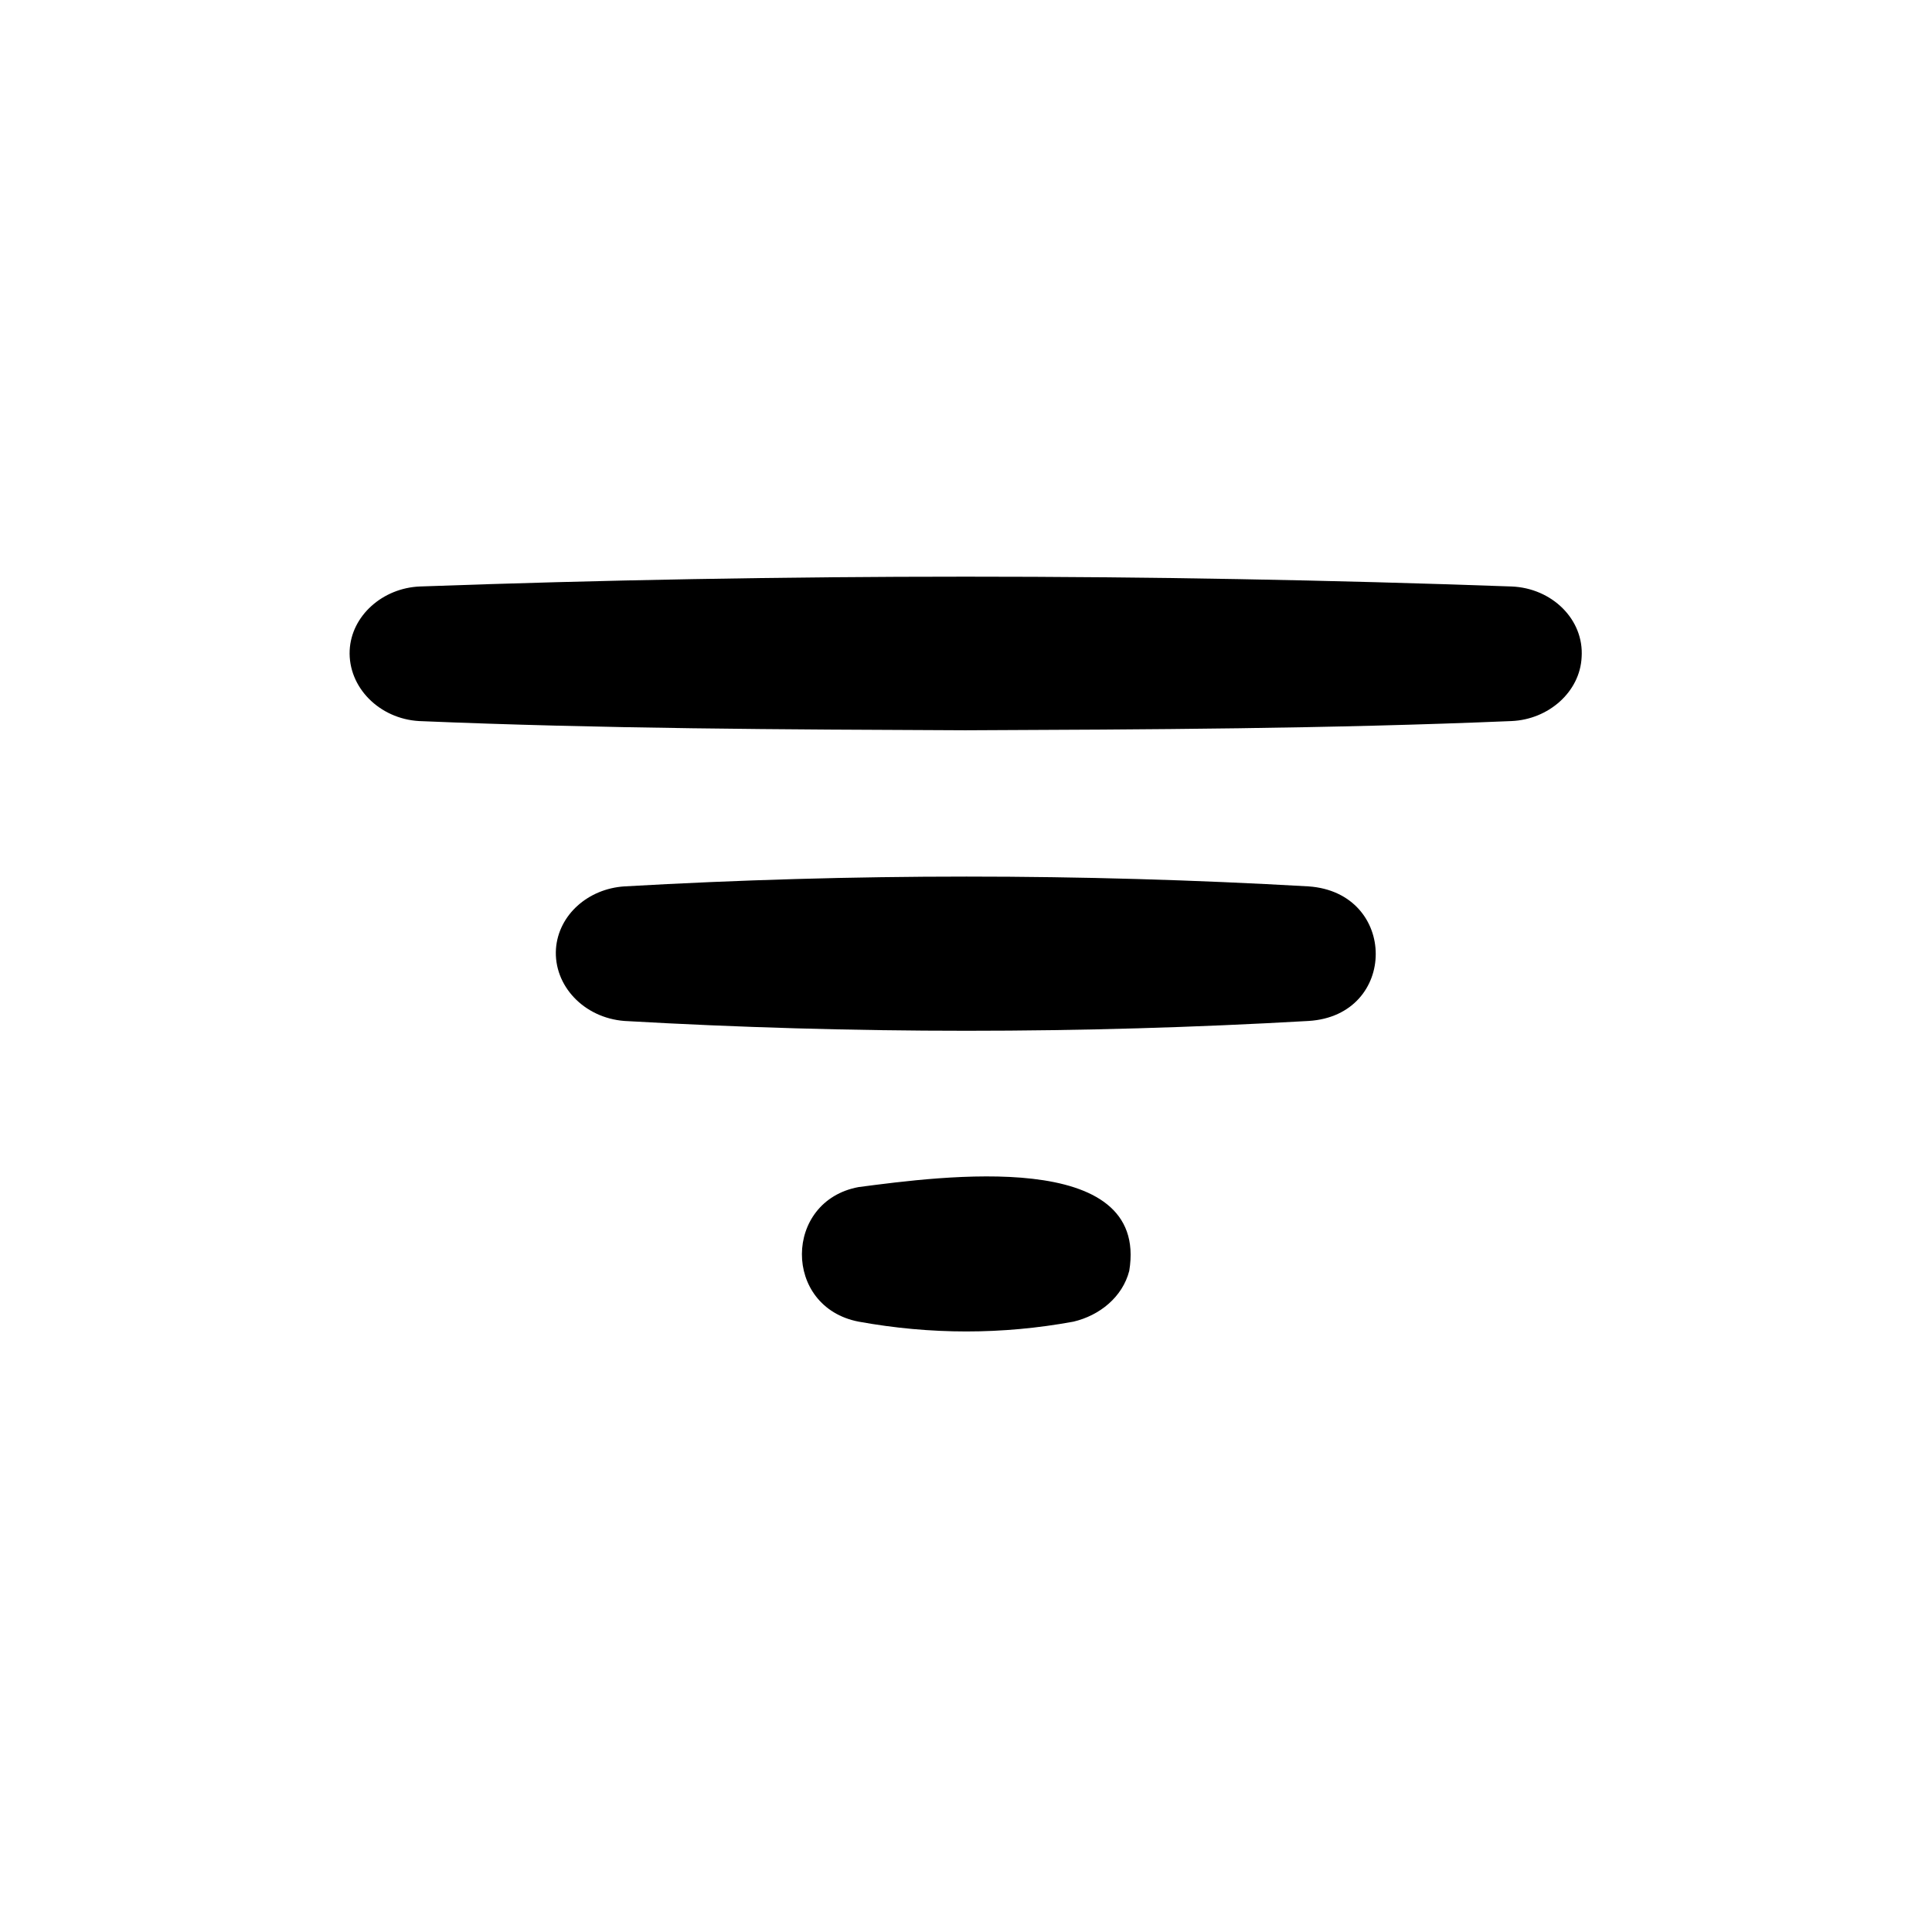 <svg viewBox="0 0 105 105" fill="none" xmlns="http://www.w3.org/2000/svg">
    <path d="M22.818 31.874C42.578 31.163 62.383 31.163 82.144 31.874C84.349 31.957 86.096 33.671 85.958 35.719C85.866 37.599 84.165 39.104 82.144 39.188C72.263 39.606 62.383 39.647 52.458 39.689C42.578 39.647 32.698 39.606 22.772 39.188C20.612 39.062 18.912 37.349 19.004 35.343C19.096 33.462 20.796 31.957 22.818 31.874Z"
          fill="currentColor"/>
    <path d="M33.938 48.173C46.346 47.463 58.707 47.463 71.115 48.173C75.986 48.508 75.986 55.195 71.115 55.487C58.707 56.198 46.346 56.198 33.938 55.487C31.733 55.32 30.078 53.565 30.216 51.559C30.354 49.72 31.962 48.299 33.938 48.173Z"
          fill="currentColor"/>
    <path d="M46.667 64.514C51.171 63.929 62.475 62.383 61.372 69.07C61.005 70.491 59.764 71.494 58.339 71.829C54.479 72.539 50.573 72.539 46.667 71.829C42.531 71.034 42.577 65.267 46.667 64.514Z"
          fill="currentColor"/>
</svg>
